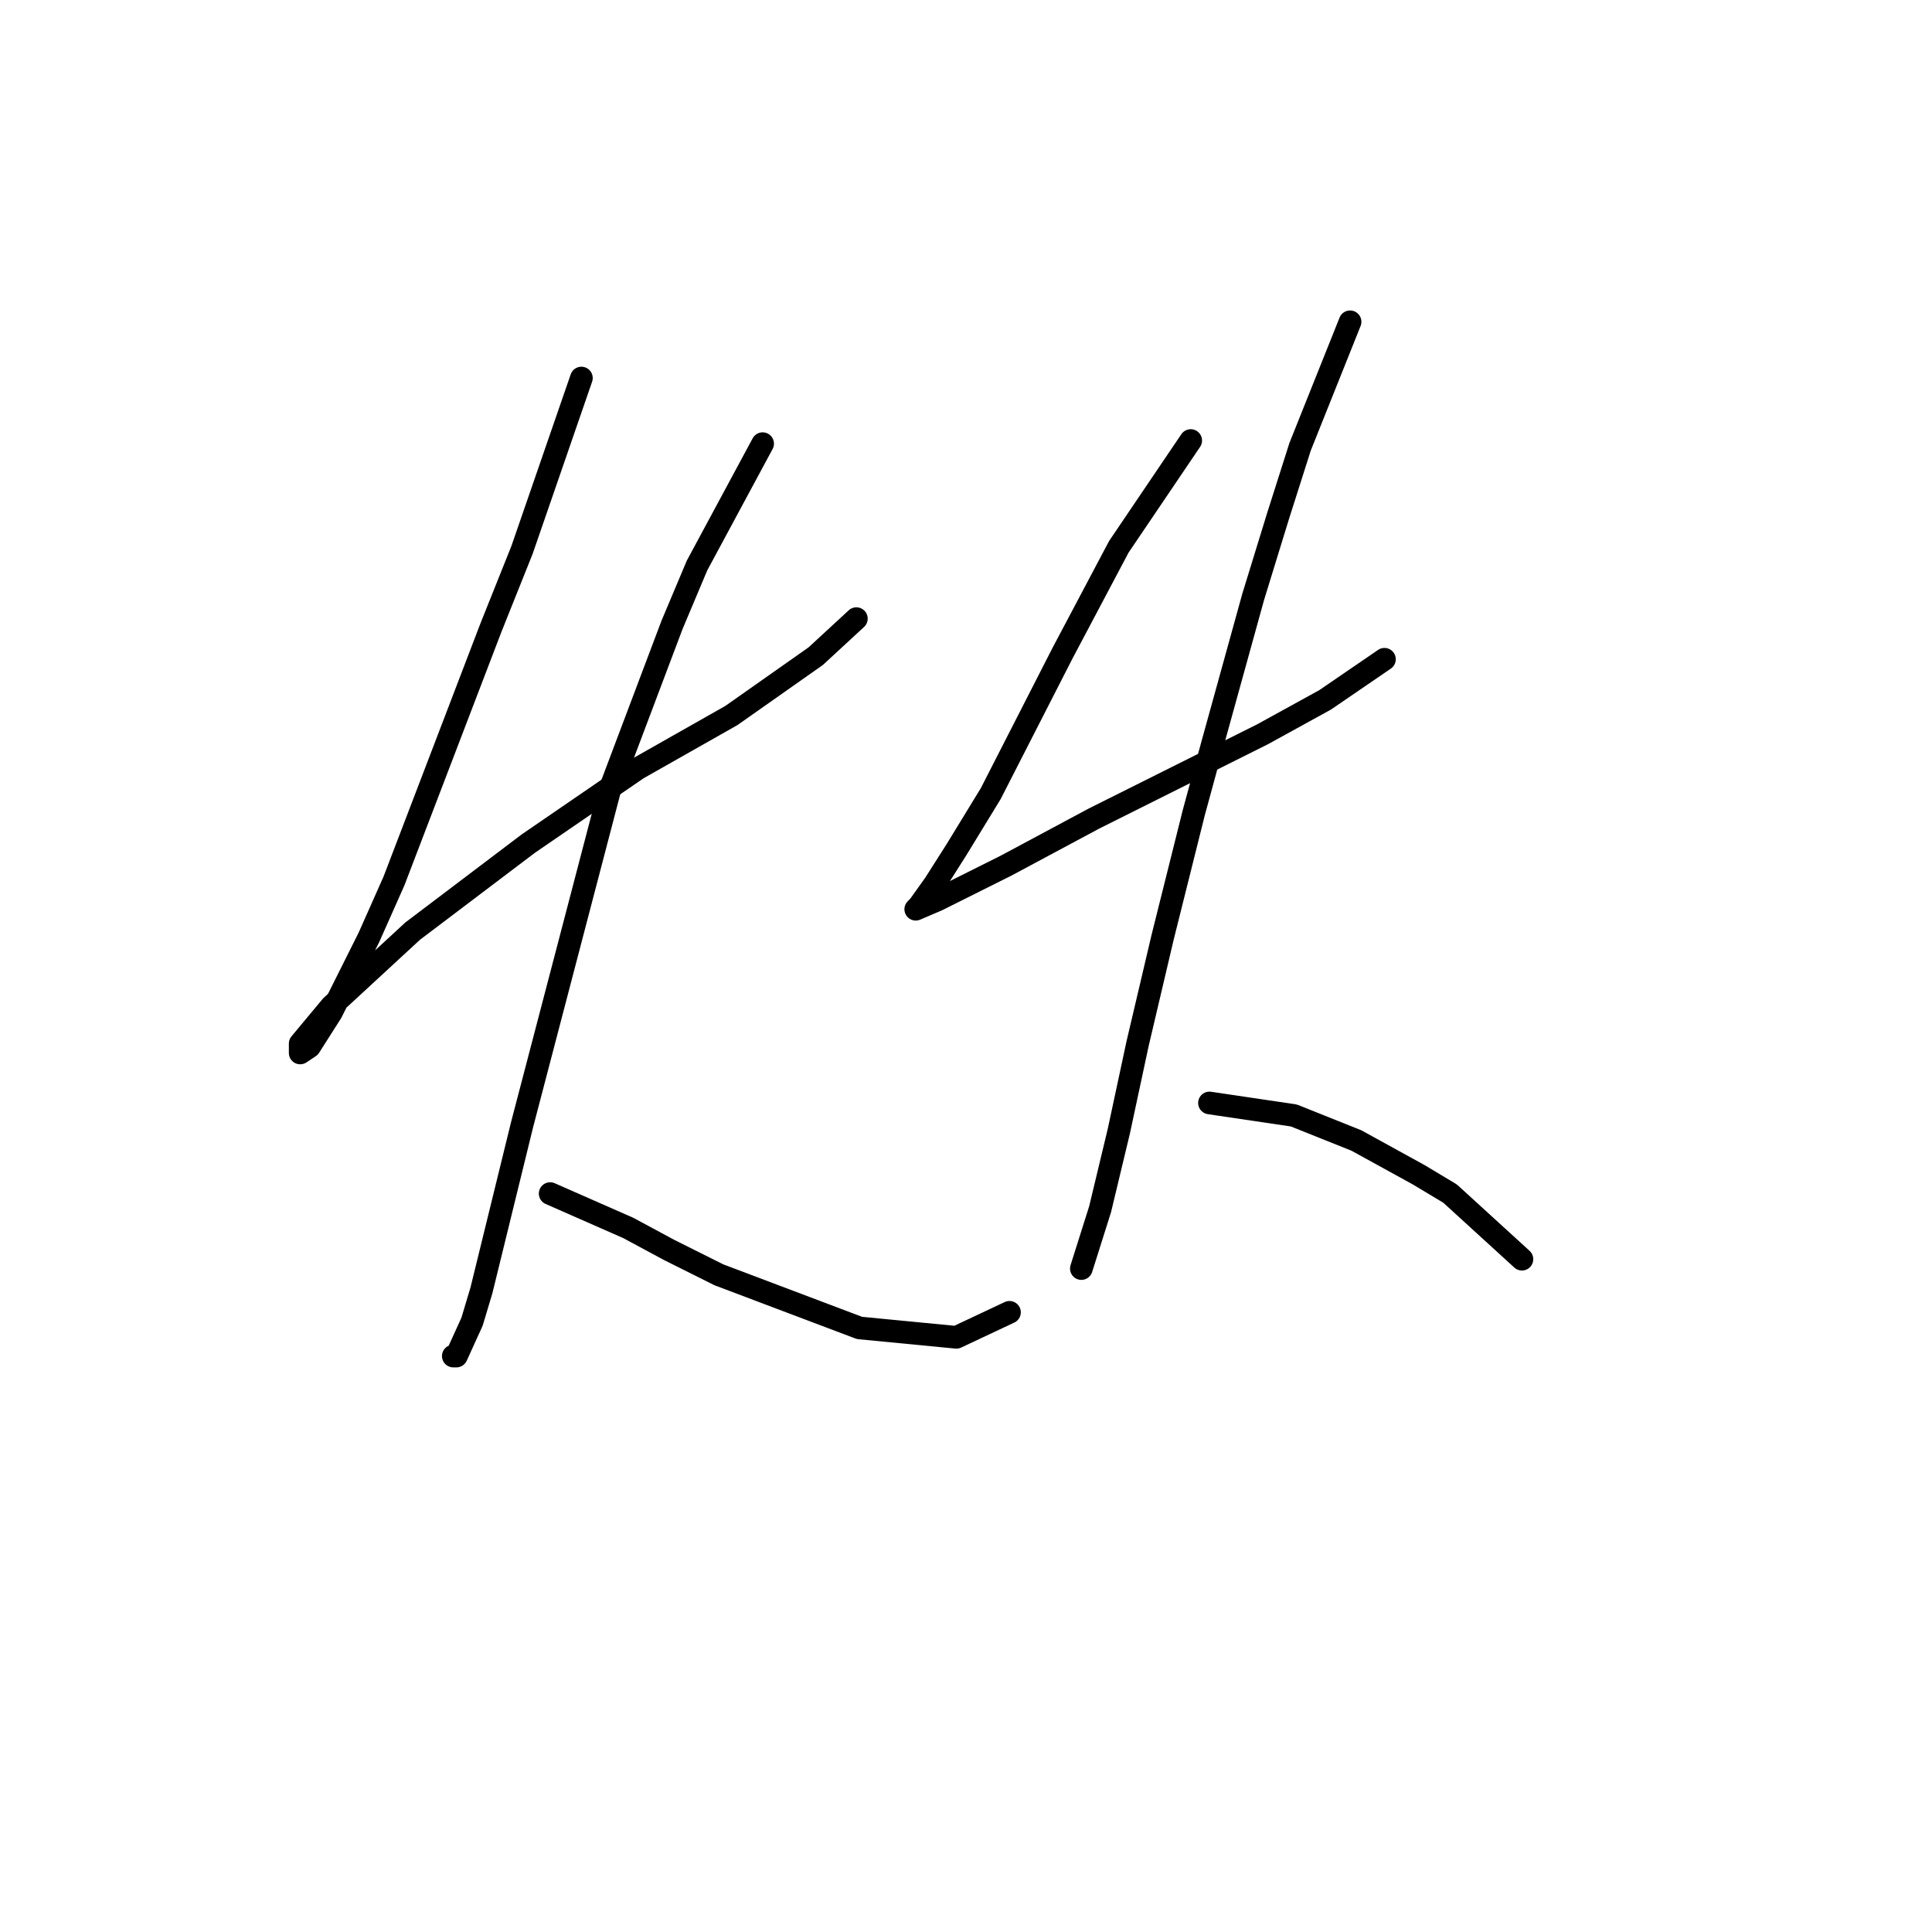 <?xml version="1.0" standalone="no"?>
    <svg width="256" height="256" xmlns="http://www.w3.org/2000/svg" version="1.1">
    <polyline stroke="black" stroke-width="3" stroke-linecap="round" fill="transparent" stroke-linejoin="round" points="77.039 50.092 69.173 72.864 65.032 83.215 52.197 116.752 48.885 124.204 43.916 134.141 41.018 138.696 39.776 139.524 39.776 138.282 43.916 133.313 54.681 123.376 70.001 111.783 84.492 101.846 96.913 94.808 108.092 86.941 113.475 81.973 113.475 81.973 " />
        <polyline stroke="black" stroke-width="3" stroke-linecap="round" fill="transparent" stroke-linejoin="round" points="101.054 58.787 92.359 74.934 89.046 82.801 80.766 104.745 69.173 149.047 63.79 170.991 62.548 175.131 60.478 179.685 60.064 179.685 60.064 179.685 " />
        <polyline stroke="black" stroke-width="3" stroke-linecap="round" fill="transparent" stroke-linejoin="round" points="72.899 158.156 83.25 162.71 88.632 165.608 95.257 168.92 113.889 175.959 126.724 177.201 133.763 173.889 133.763 173.889 " />
        <polyline stroke="black" stroke-width="3" stroke-linecap="round" fill="transparent" stroke-linejoin="round" points="157.777 58.373 148.254 72.45 140.801 86.527 131.278 105.159 126.724 112.611 123.826 117.166 121.755 120.064 121.341 120.478 124.24 119.236 133.348 114.682 144.941 108.471 156.535 102.675 167.3 97.292 175.58 92.738 183.447 87.355 183.447 87.355 " />
        <polyline stroke="black" stroke-width="3" stroke-linecap="round" fill="transparent" stroke-linejoin="round" points="178.893 42.639 172.268 59.201 169.37 68.309 166.057 79.074 160.675 98.534 158.191 107.643 154.05 124.204 150.738 138.282 148.254 149.875 145.77 160.226 143.285 168.092 143.285 168.092 " />
        <polyline stroke="black" stroke-width="3" stroke-linecap="round" fill="transparent" stroke-linejoin="round" points="160.261 146.148 171.44 147.805 175.58 149.461 179.721 151.117 188.001 155.671 192.142 158.156 201.665 166.85 201.665 166.85 " />
        </svg>